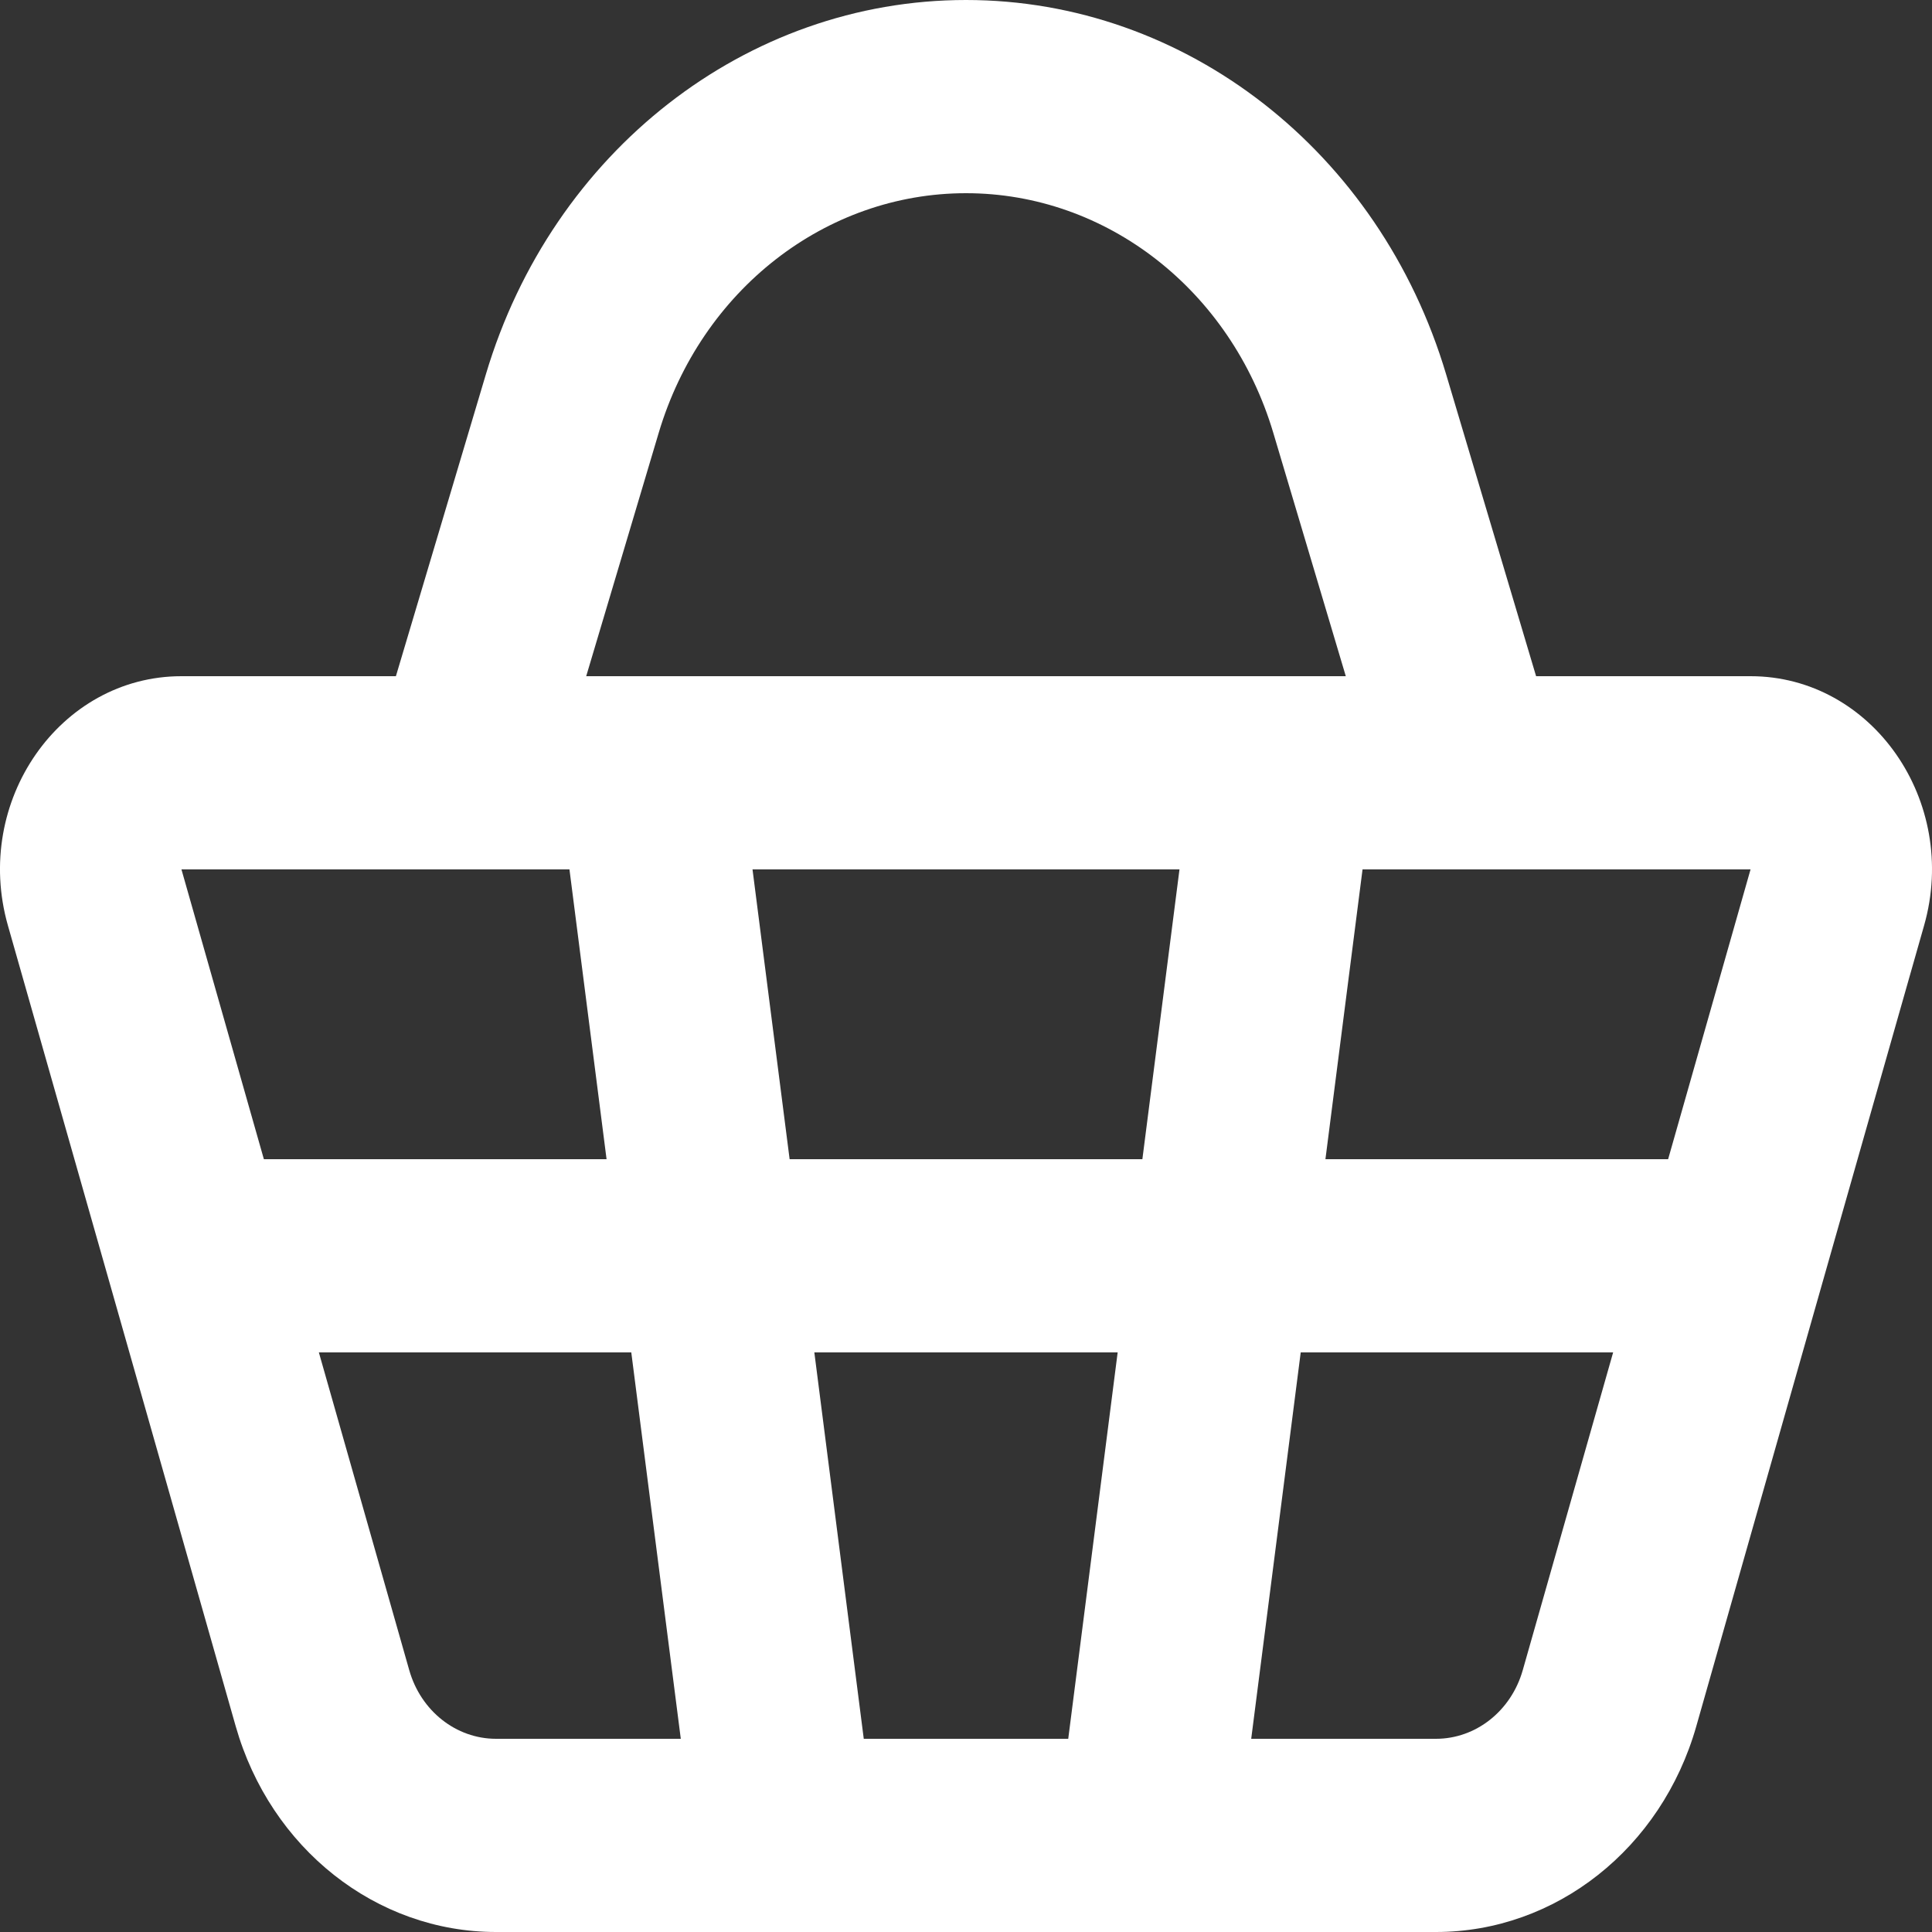 <svg width="24" height="24" viewBox="0 0 24 24" fill="none" xmlns="http://www.w3.org/2000/svg">
<rect x="0" y="0" width="24" height="24" fill="#333333" stroke="none"/>
<path fill-rule="evenodd" clip-rule="evenodd" d="M12 2.4C10.255 2.4 8.711 3.604 8.183 5.376L7.282 8.4H8.058H15.942H16.718L15.817 5.376C15.289 3.604 13.745 2.4 12 2.4ZM19.082 8.4L17.964 4.649C17.139 1.881 14.727 0 12 0C9.273 0 6.861 1.881 6.036 4.649L4.918 8.4H2.254C0.743 8.4 -0.34 9.955 0.098 11.496L1.365 15.948L2.928 21.444C3.36 22.962 4.673 24 6.162 24H9.747H14.253H17.838C19.327 24 20.64 22.962 21.072 21.444L22.635 15.948L23.902 11.496C24.34 9.955 23.257 8.4 21.746 8.4H19.082ZM5.742 10.8H2.254L3.278 14.4H7.535L7.074 10.8H5.742ZM9.348 10.8L9.809 14.4H14.191L14.652 10.8H9.348ZM16.926 10.8L16.465 14.4H20.722L21.746 10.8H18.258H16.926ZM20.039 16.8H16.158L15.543 21.6H17.838C18.334 21.6 18.772 21.254 18.916 20.748L20.039 16.8ZM13.27 21.6L13.884 16.8H10.116L10.73 21.6H13.27ZM8.457 21.6L7.842 16.8H3.961L5.084 20.748C5.228 21.254 5.666 21.6 6.162 21.6H8.457Z" fill="white"/>
</svg>

